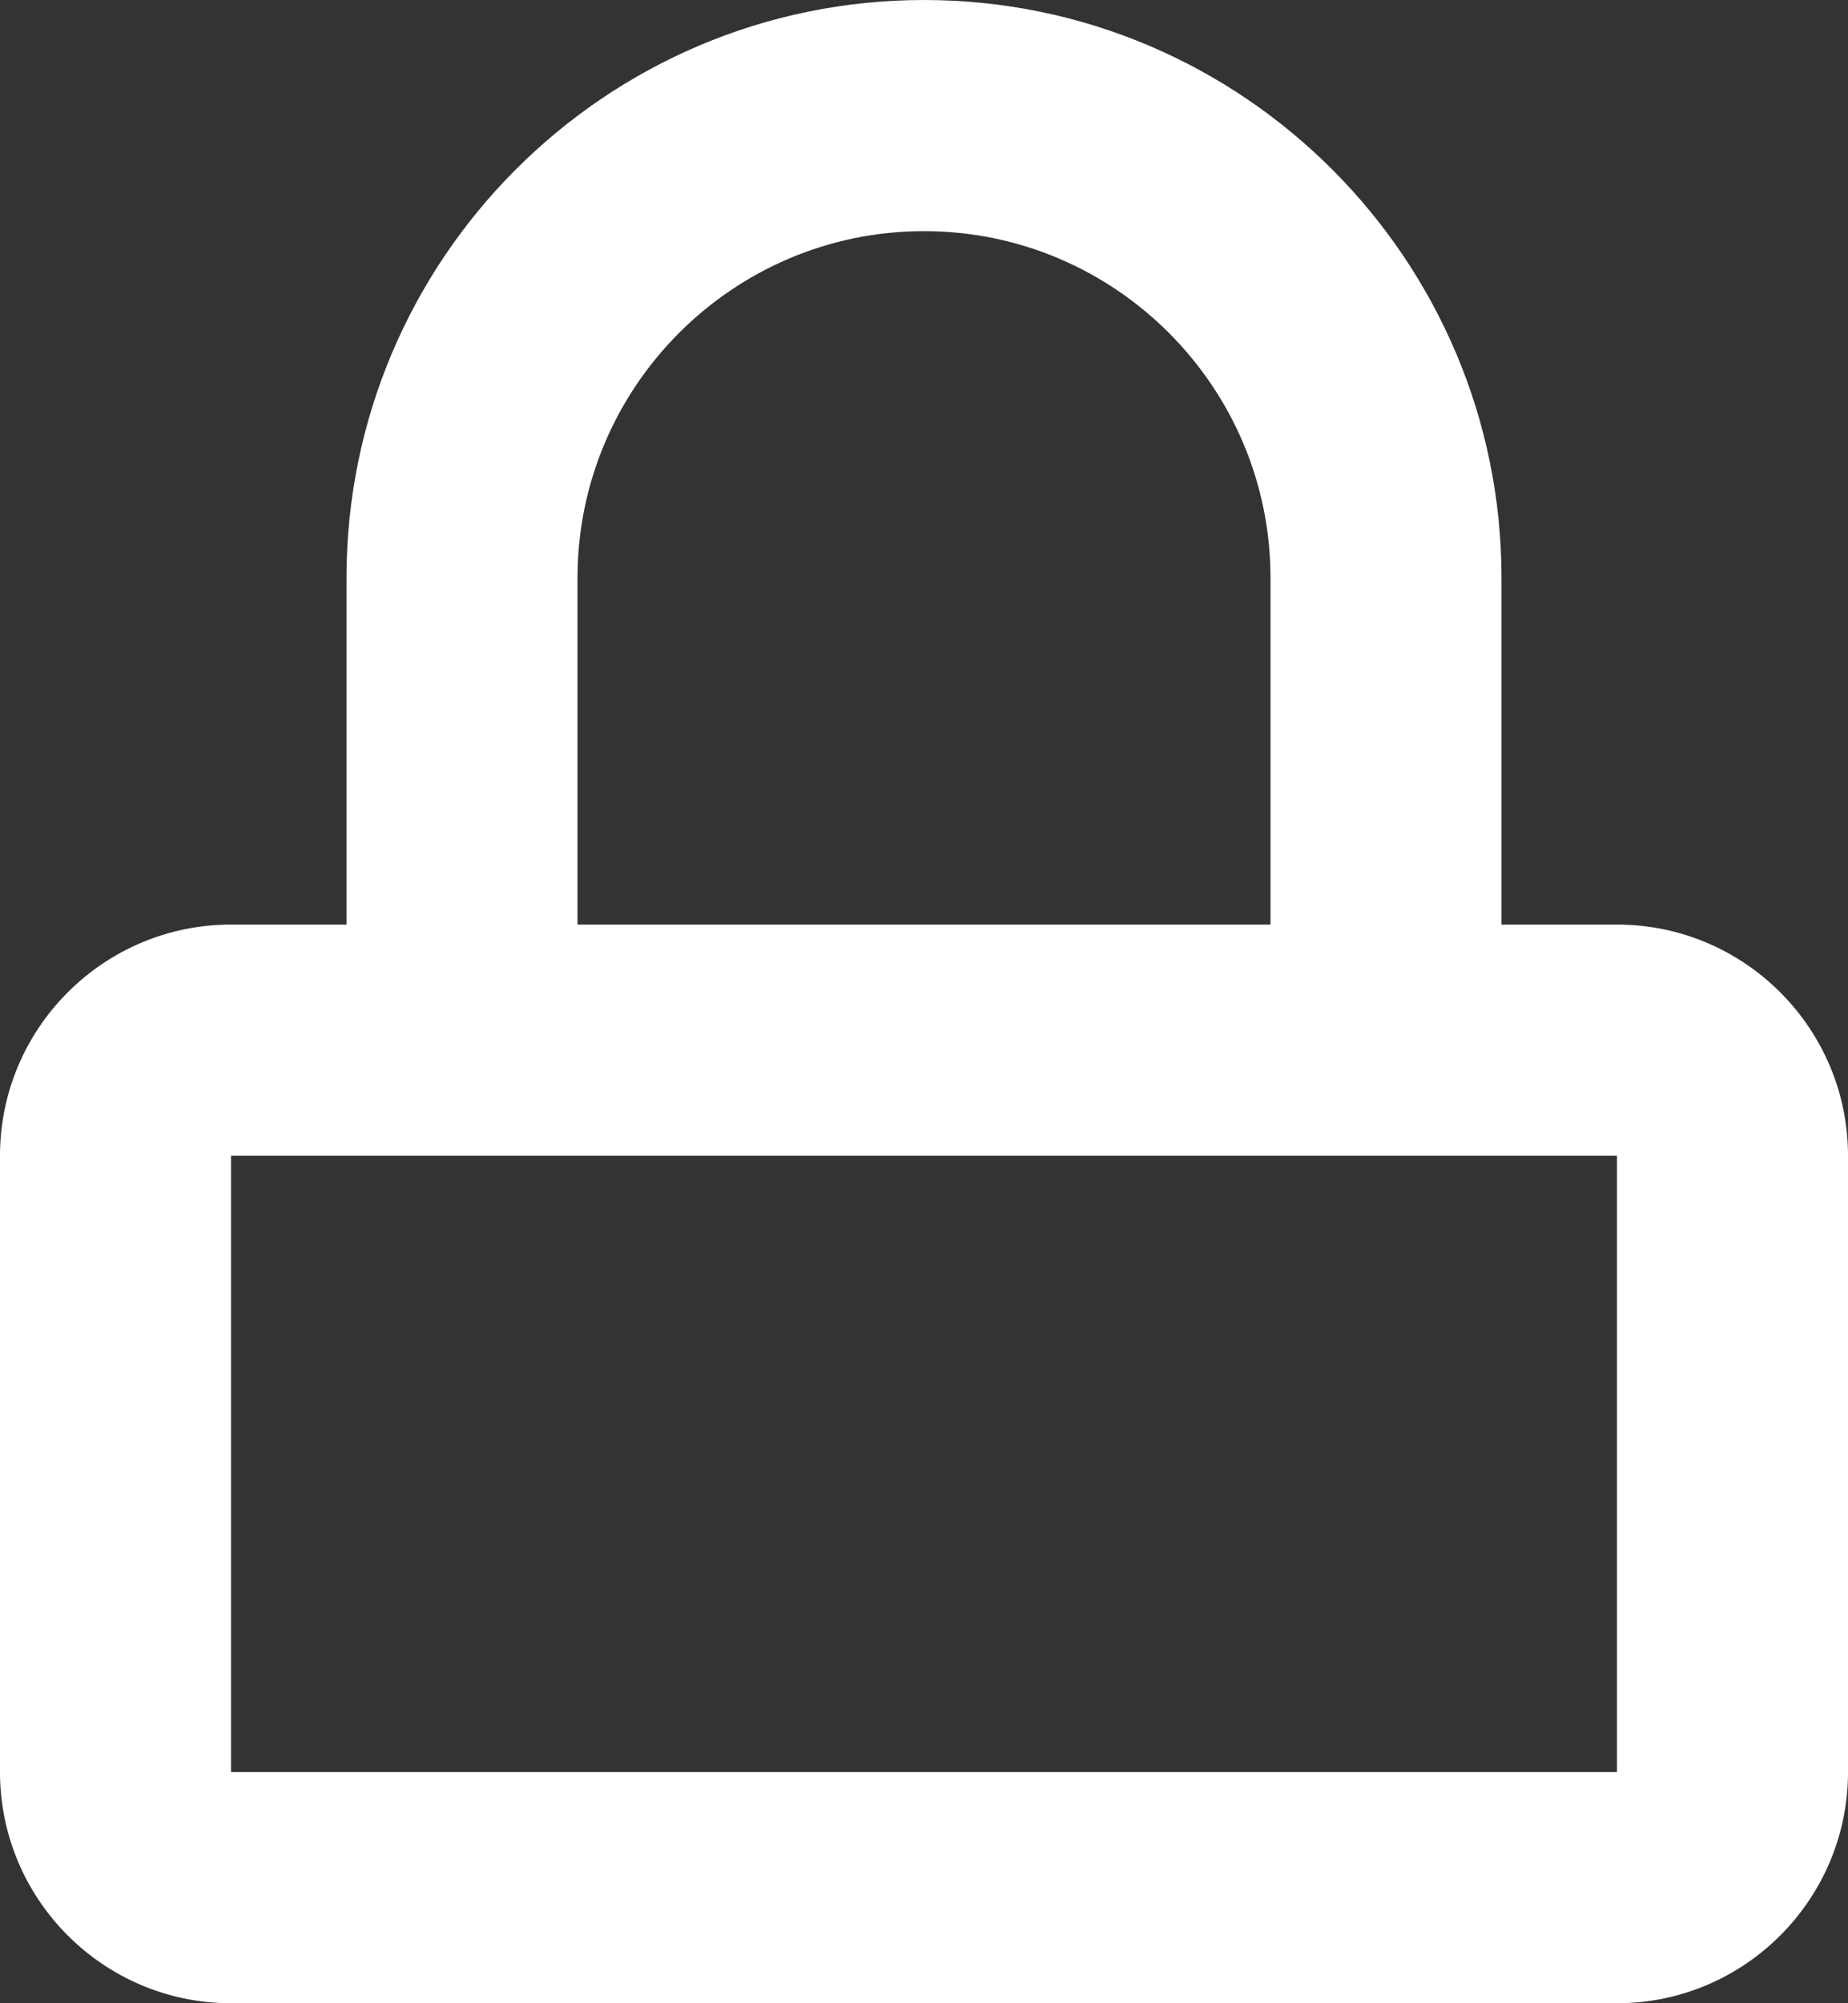 <svg width="12" height="13" viewBox="0 0 12 13" fill="none" xmlns="http://www.w3.org/2000/svg">
<rect x="0" y="0" width="12" height="13" fill="#333333" stroke="none"/>
<g clip-path="url(#clip0_4875_119631)">
<path d="M6 0C3.932 0 2.25 1.682 2.25 3.75V6H1.5C0.673 6 0 6.673 0 7.5V11.5C0 12.327 0.673 13 1.5 13H6H10.5C11.327 13 12 12.327 12 11.5V7.5C12 6.673 11.327 6 10.5 6H9.75V3.75C9.75 1.682 8.068 0 6 0ZM10.5 7.5V11.5H6H1.5V7.5H10.5ZM3.75 6V3.75C3.75 2.51 4.76 1.5 6 1.5C7.24 1.5 8.25 2.51 8.25 3.75V6H3.75Z" fill="white"/>
</g>
<defs>
<clipPath id="clip0_4875_119631">
<rect width="12" height="13" fill="white"/>
</clipPath>
</defs>
</svg>
